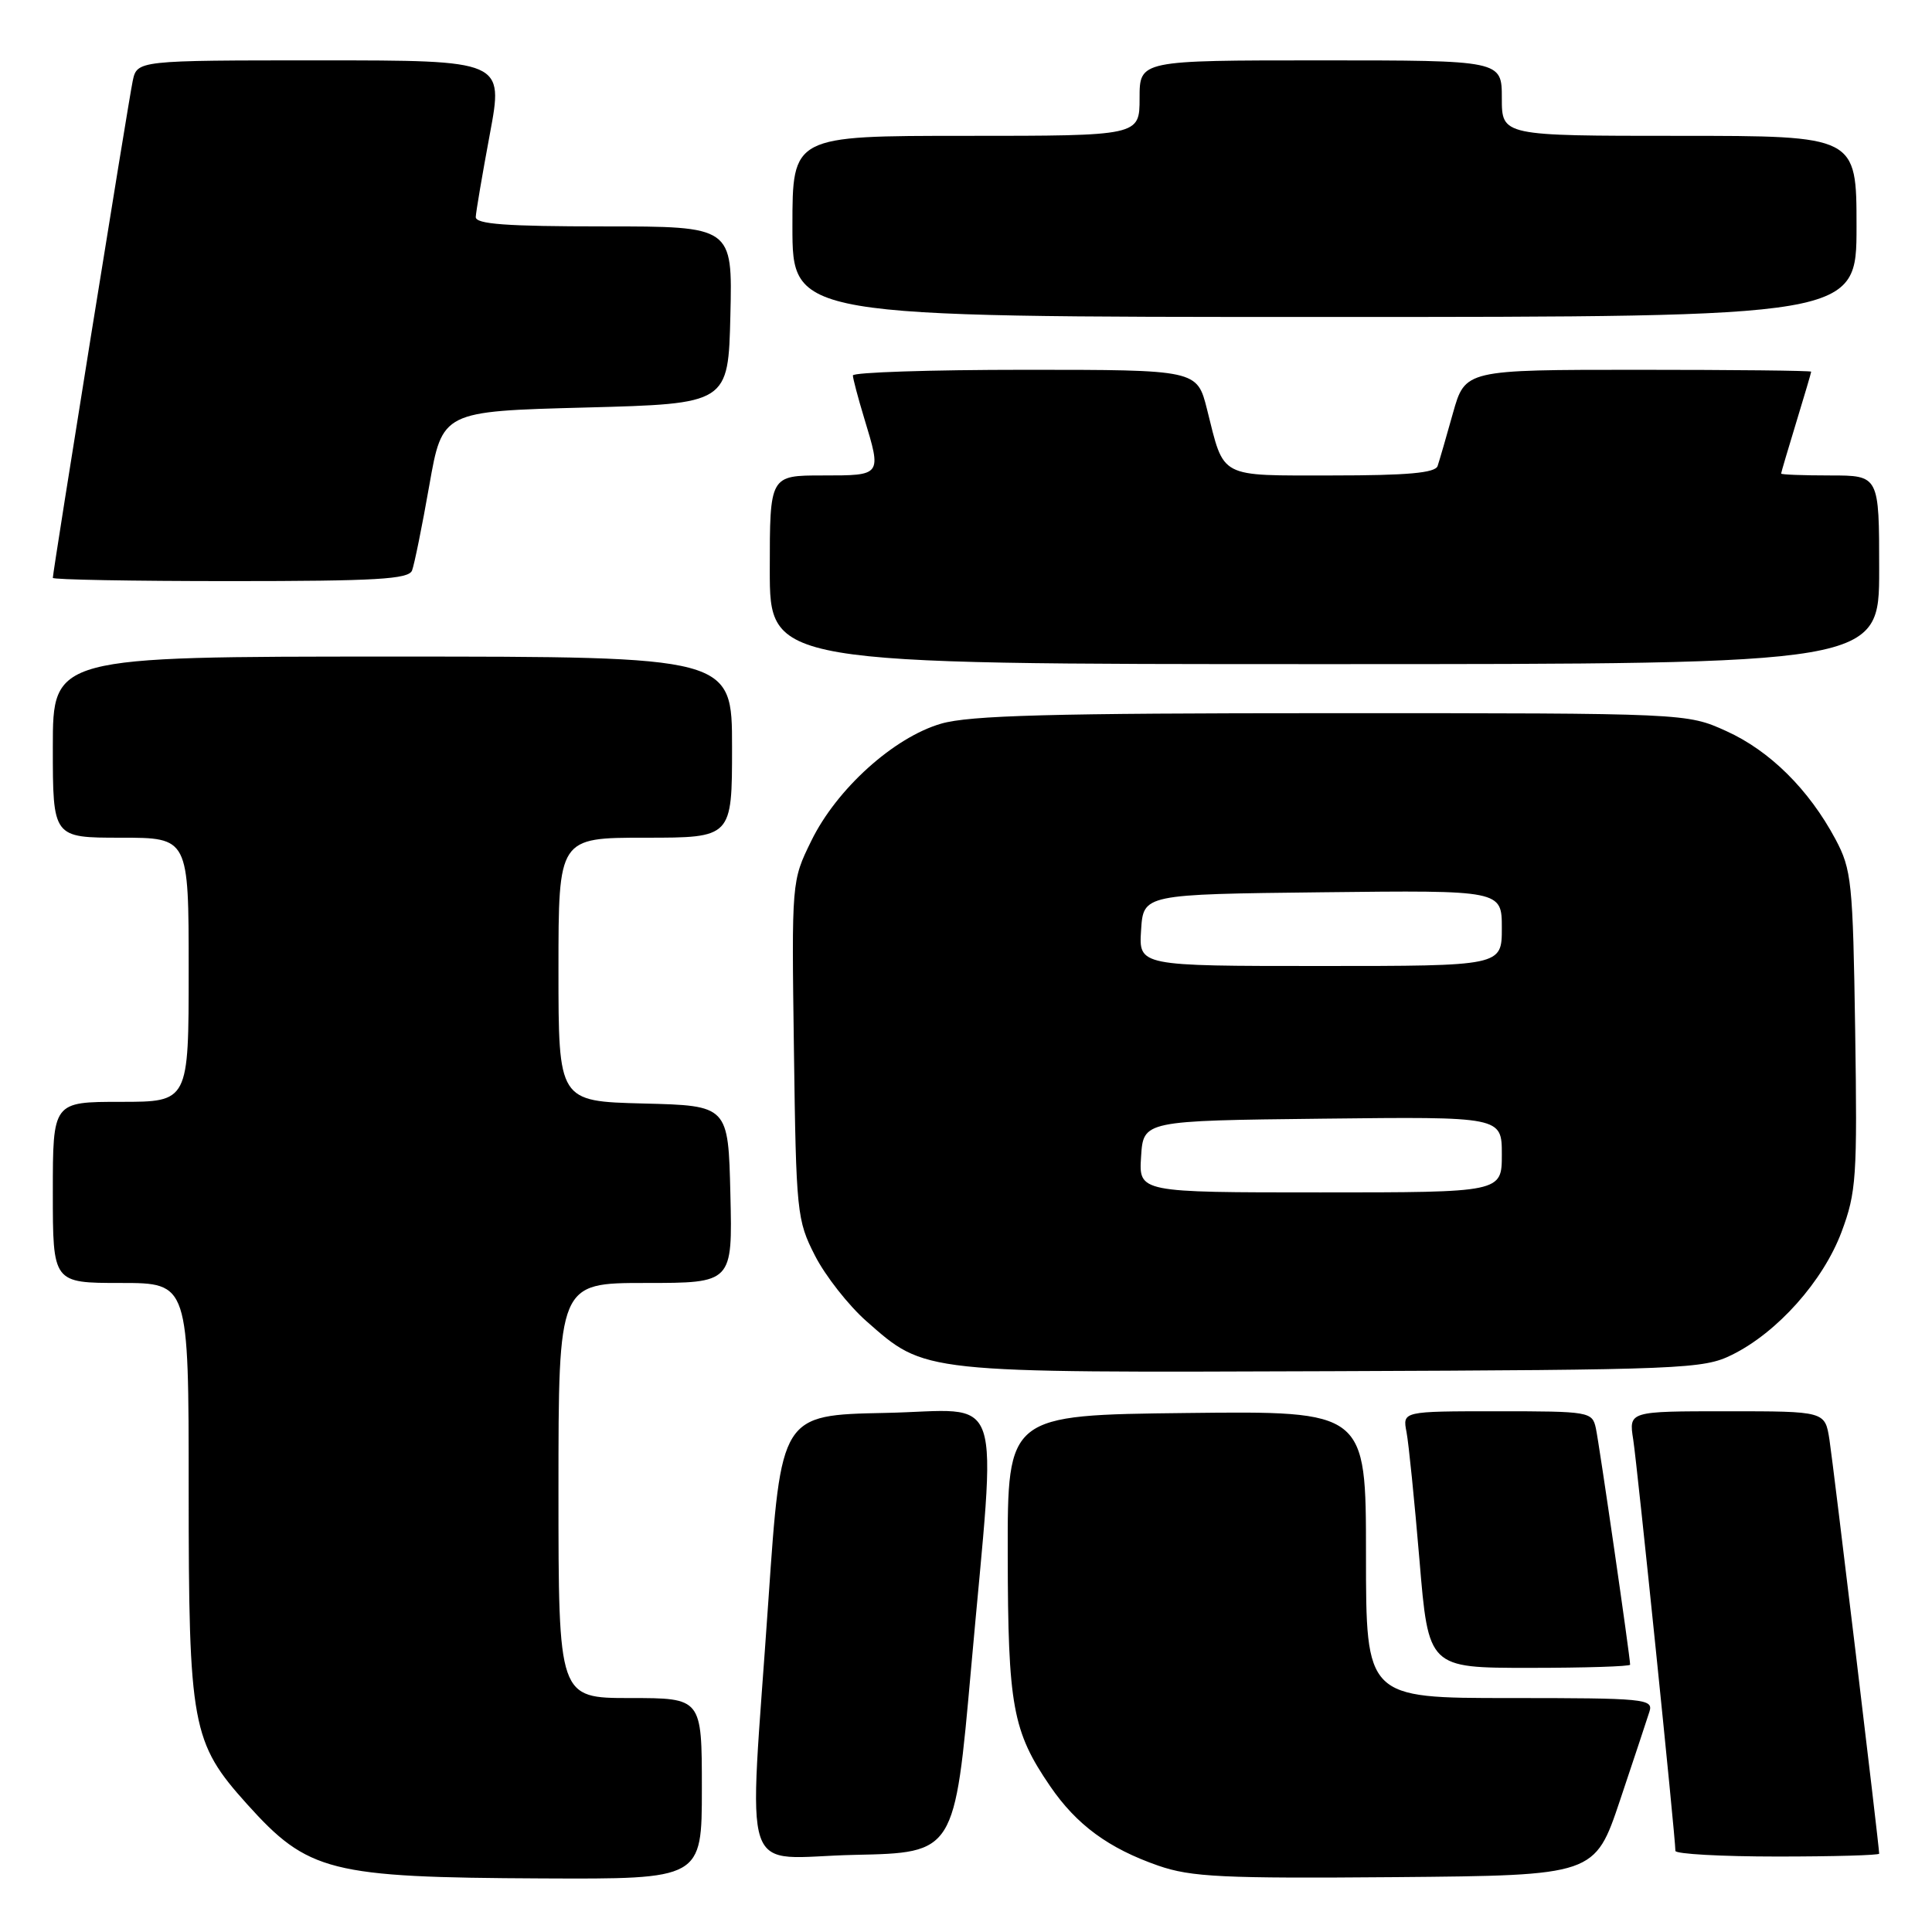 <?xml version="1.0" encoding="UTF-8" standalone="no"?>
<!DOCTYPE svg PUBLIC "-//W3C//DTD SVG 1.1//EN" "http://www.w3.org/Graphics/SVG/1.1/DTD/svg11.dtd" >
<svg xmlns="http://www.w3.org/2000/svg" xmlns:xlink="http://www.w3.org/1999/xlink" version="1.1" viewBox="0 0 256 256">
 <g >
 <path fill="currentColor"
d=" M 93.00 237.00 C 93.00 225.00 93.00 225.00 83.50 225.00 C 74.00 225.00 74.00 225.00 74.00 197.50 C 74.00 170.00 74.00 170.00 85.53 170.00 C 97.06 170.00 97.06 170.00 96.78 158.25 C 96.50 146.50 96.50 146.50 85.25 146.22 C 74.00 145.93 74.00 145.93 74.00 128.47 C 74.00 111.00 74.00 111.00 85.50 111.00 C 97.00 111.00 97.00 111.00 97.00 99.00 C 97.00 87.00 97.00 87.00 52.00 87.00 C 7.00 87.00 7.00 87.00 7.00 99.00 C 7.00 111.00 7.00 111.00 16.00 111.00 C 25.00 111.00 25.00 111.00 25.00 128.50 C 25.00 146.00 25.00 146.00 16.00 146.00 C 7.00 146.00 7.00 146.00 7.00 158.00 C 7.00 170.00 7.00 170.00 16.00 170.00 C 25.00 170.00 25.00 170.00 25.00 197.32 C 25.00 228.75 25.40 230.89 32.72 239.04 C 40.83 248.05 43.66 248.77 71.75 248.90 C 93.00 249.00 93.00 249.00 93.00 237.00 Z  M 214.66 238.55 C 216.49 233.08 218.25 227.79 218.56 226.80 C 219.10 225.11 217.97 225.00 200.07 225.00 C 181.00 225.00 181.00 225.00 181.00 205.98 C 181.00 186.96 181.00 186.96 157.25 187.23 C 133.50 187.50 133.50 187.50 133.53 206.00 C 133.56 226.08 134.17 229.40 139.15 236.68 C 142.65 241.80 146.88 244.91 153.48 247.21 C 157.84 248.72 161.99 248.92 184.91 248.73 C 211.32 248.50 211.32 248.50 214.66 238.55 Z  M 128.68 221.00 C 132.06 183.00 133.38 186.90 117.25 187.22 C 103.50 187.50 103.50 187.50 101.82 212.00 C 99.20 250.33 97.77 246.11 113.25 245.78 C 126.50 245.50 126.50 245.50 128.68 221.00 Z  M 249.00 245.62 C 249.00 244.65 242.92 194.07 242.41 190.75 C 241.82 187.00 241.82 187.00 228.82 187.00 C 215.82 187.00 215.82 187.00 216.41 190.75 C 216.94 194.13 222.00 243.44 222.00 245.25 C 222.00 245.66 228.07 246.00 235.50 246.00 C 242.93 246.00 249.00 245.83 249.00 245.62 Z  M 216.00 220.58 C 216.00 219.55 211.90 191.26 211.46 189.25 C 210.98 187.06 210.61 187.00 198.40 187.00 C 185.84 187.00 185.84 187.00 186.37 189.75 C 186.66 191.26 187.43 198.91 188.09 206.75 C 189.28 221.00 189.28 221.00 202.64 221.00 C 209.99 221.00 216.00 220.81 216.00 220.58 Z  M 229.50 179.52 C 235.52 176.55 241.57 169.75 244.01 163.25 C 245.98 157.98 246.11 155.98 245.82 136.53 C 245.52 116.85 245.35 115.22 243.21 111.20 C 239.68 104.60 234.51 99.48 228.74 96.87 C 223.50 94.50 223.50 94.50 176.50 94.50 C 139.26 94.50 128.50 94.79 124.70 95.89 C 118.43 97.71 110.85 104.55 107.50 111.42 C 104.89 116.74 104.89 116.75 105.20 139.12 C 105.49 160.70 105.59 161.68 107.99 166.38 C 109.36 169.06 112.43 172.97 114.81 175.07 C 122.67 181.98 121.82 181.89 176.50 181.69 C 223.09 181.51 225.70 181.40 229.50 179.52 Z  M 249.00 75.50 C 249.00 63.00 249.00 63.00 242.50 63.00 C 238.93 63.00 236.00 62.89 236.01 62.75 C 236.01 62.61 236.91 59.58 238.00 56.00 C 239.09 52.42 239.99 49.39 239.99 49.25 C 240.00 49.11 229.68 49.00 217.07 49.00 C 194.14 49.00 194.14 49.00 192.52 54.75 C 191.64 57.91 190.72 61.06 190.49 61.75 C 190.18 62.67 186.47 63.00 176.57 63.00 C 161.33 63.00 162.26 63.49 159.94 54.25 C 158.62 49.00 158.62 49.00 135.81 49.00 C 123.26 49.00 113.00 49.34 113.01 49.75 C 113.02 50.16 113.69 52.71 114.51 55.41 C 116.83 63.06 116.88 63.00 109.00 63.00 C 102.00 63.00 102.00 63.00 102.00 75.50 C 102.00 88.00 102.00 88.00 175.50 88.00 C 249.00 88.00 249.00 88.00 249.00 75.50 Z  M 54.60 75.59 C 54.90 74.81 55.93 69.75 56.88 64.34 C 58.61 54.50 58.61 54.50 77.56 54.00 C 96.50 53.50 96.50 53.50 96.78 41.75 C 97.06 30.00 97.06 30.00 80.03 30.00 C 67.05 30.00 63.01 29.70 63.04 28.75 C 63.07 28.06 63.91 23.11 64.91 17.75 C 66.73 8.00 66.73 8.00 42.44 8.00 C 18.16 8.00 18.16 8.00 17.58 10.75 C 17.01 13.47 7.00 75.74 7.00 76.57 C 7.00 76.81 17.59 77.00 30.53 77.00 C 49.86 77.00 54.16 76.75 54.60 75.59 Z  M 246.00 30.00 C 246.00 18.00 246.00 18.00 222.50 18.00 C 199.00 18.00 199.00 18.00 199.00 13.00 C 199.00 8.00 199.00 8.00 175.00 8.00 C 151.00 8.00 151.00 8.00 151.00 13.00 C 151.00 18.00 151.00 18.00 128.00 18.00 C 105.00 18.00 105.00 18.00 105.00 30.00 C 105.00 42.00 105.00 42.00 175.50 42.00 C 246.00 42.00 246.00 42.00 246.00 30.00 Z  M 151.20 153.25 C 151.50 148.50 151.50 148.50 175.25 148.23 C 199.00 147.96 199.00 147.96 199.00 152.98 C 199.00 158.00 199.00 158.00 174.95 158.00 C 150.89 158.00 150.89 158.00 151.20 153.25 Z  M 151.20 123.25 C 151.50 118.50 151.50 118.50 175.25 118.23 C 199.00 117.96 199.00 117.96 199.00 122.98 C 199.00 128.00 199.00 128.00 174.95 128.00 C 150.89 128.00 150.89 128.00 151.20 123.25 Z "/>
</g>
</svg>